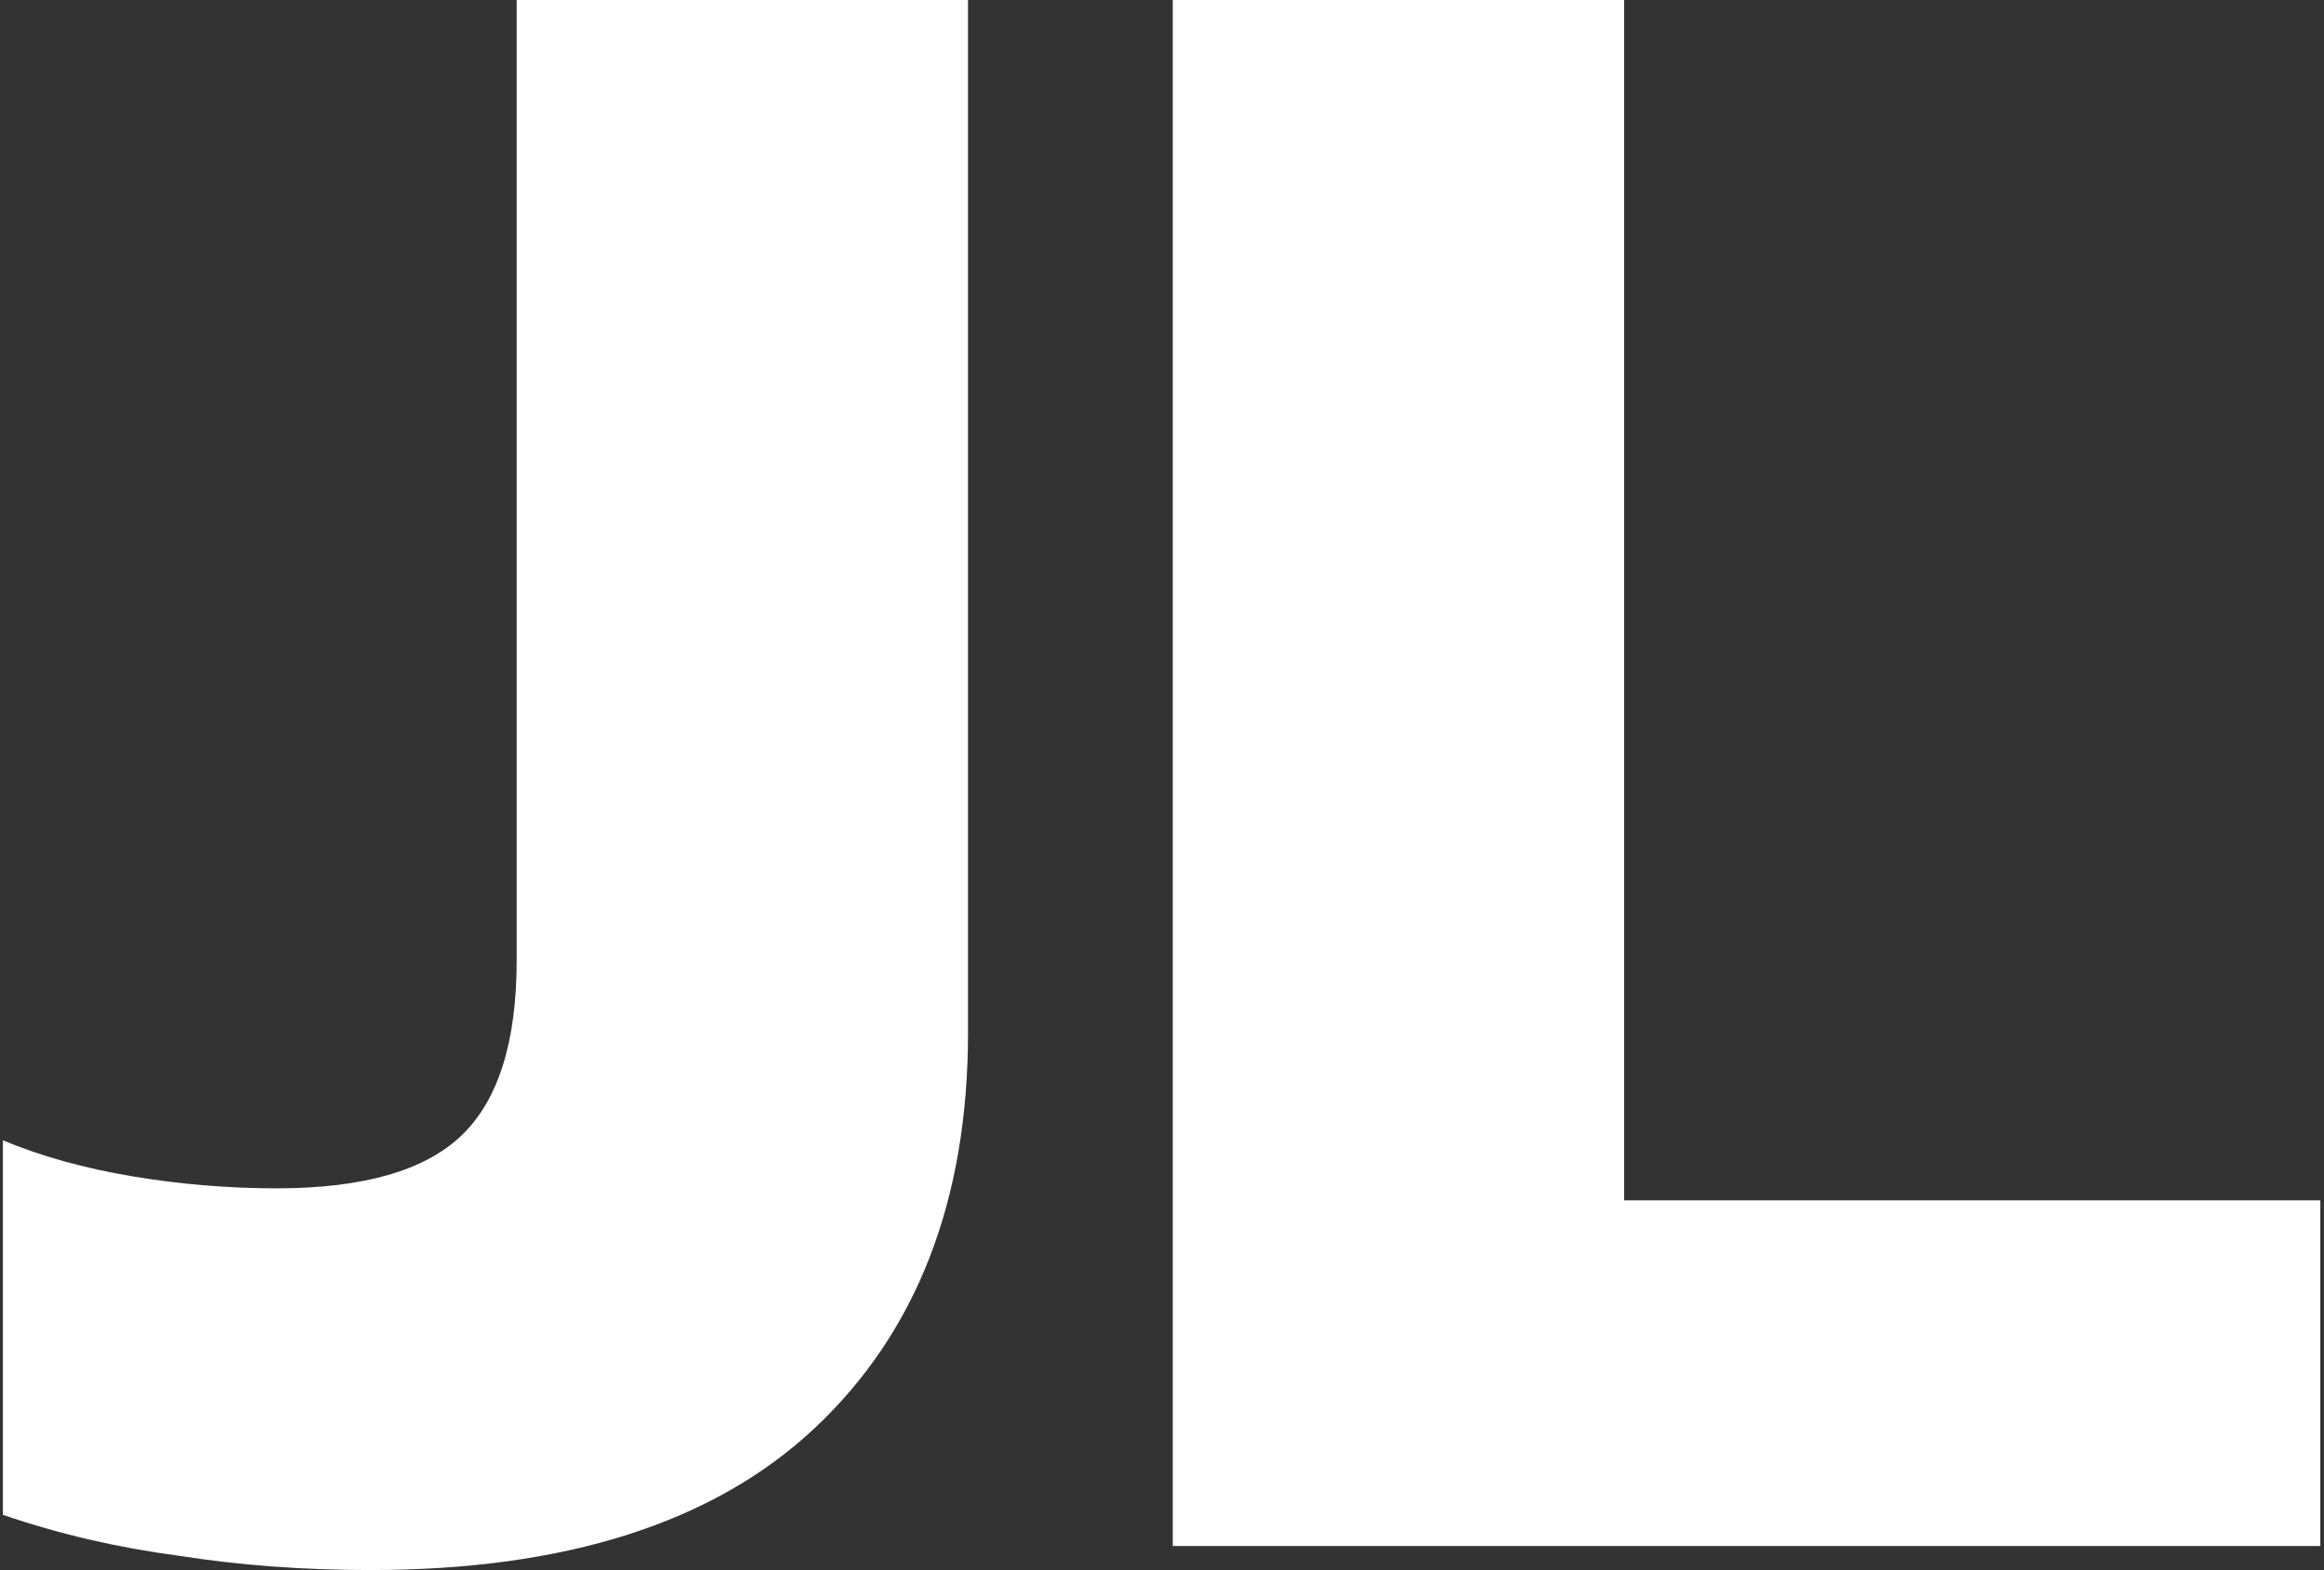 <svg width="484" height="327" viewBox="0 0 484 327" fill="none" xmlns="http://www.w3.org/2000/svg">
<rect x="0" y="0" width="484" height="327" fill="#333333" stroke="none"/>
<path d="M77.103 327C63.103 327 49.77 326 37.103 324C24.437 322.333 12.27 319.5 0.604 315.5V237.5C8.604 240.833 17.604 243.333 27.604 245C37.603 246.667 47.603 247.5 57.603 247.5C75.603 247.5 88.437 243.833 96.103 236.5C103.77 229.167 107.604 217 107.604 200V-2.67029e-05H201.604V215C201.604 250 190.937 277.5 169.604 297.5C148.604 317.167 117.77 327 77.103 327ZM244.236 322V-2.67029e-05H338.236V250H483.236V322H244.236Z" fill="white"/>
</svg>
